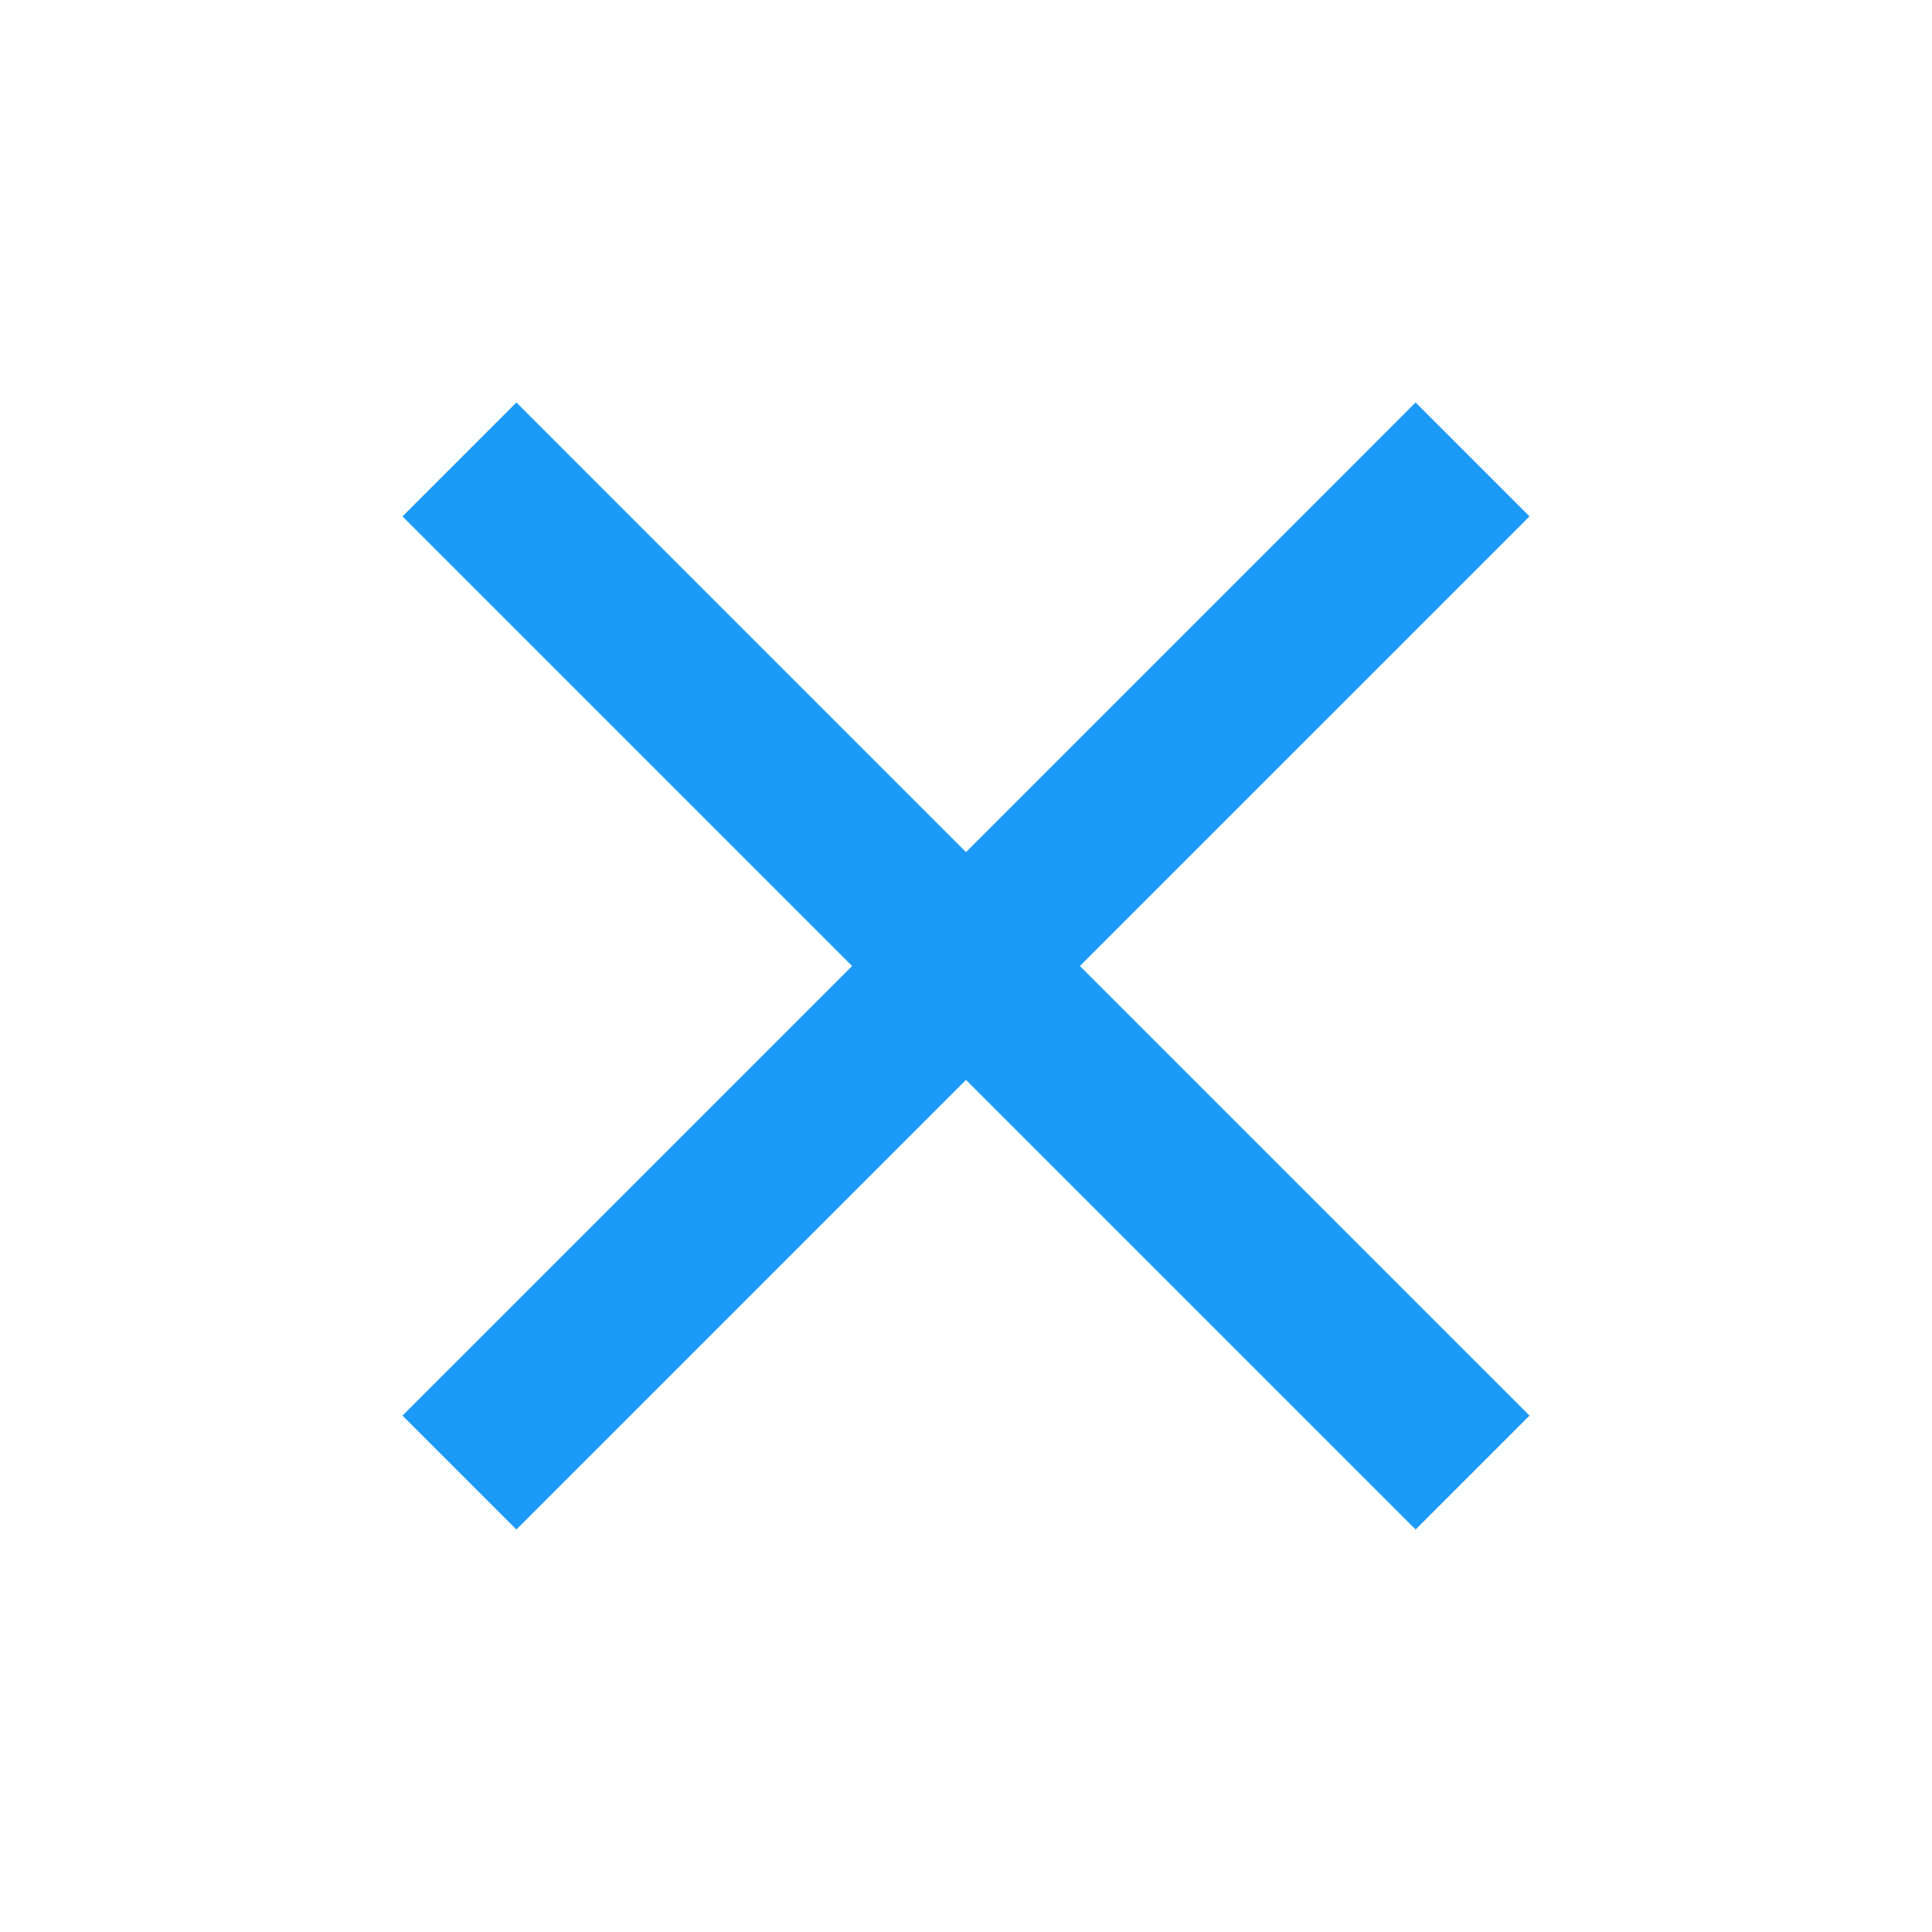 <svg xmlns="http://www.w3.org/2000/svg" width="48" height="48" viewBox="0 0 48 48"><g fill="#1b9af7"><path d="M38 12.83L35.17 10 24 21.17 12.83 10 10 12.83 21.17 24 10 35.17 12.83 38 24 26.83 35.17 38 38 35.17 26.83 24z"/></g></svg>